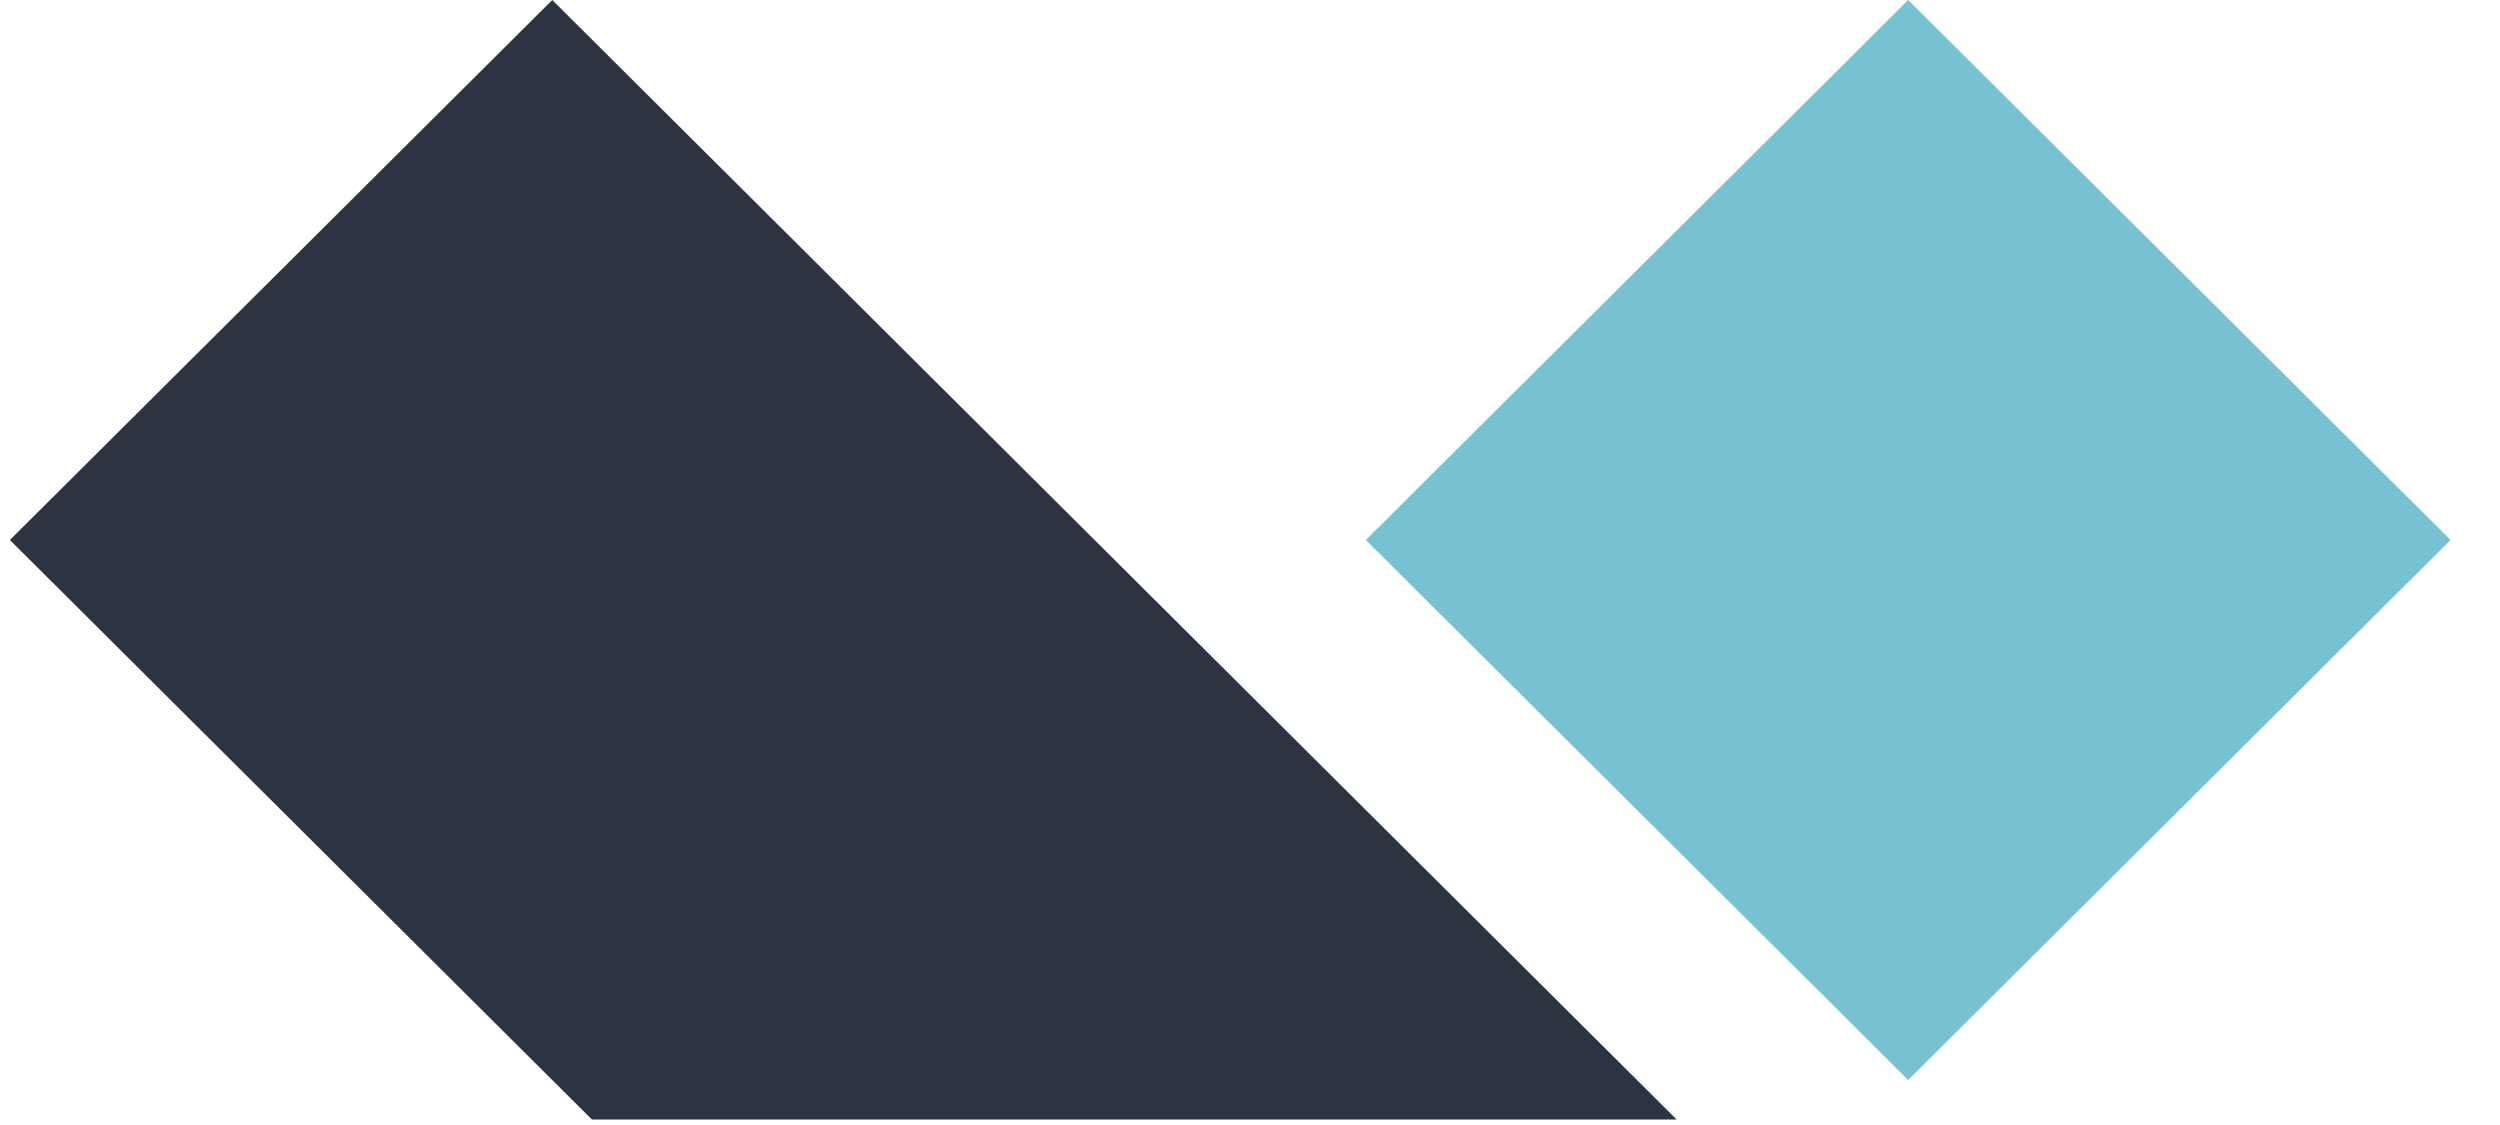 <svg width="40" height="18" viewBox="0 0 40 18" fill="none" xmlns="http://www.w3.org/2000/svg">
<g clip-path="url(#clip0_302_183)">
<path d="M30.531 0L39.209 8.64L30.531 17.28L21.853 8.64L30.531 0Z" fill="#77C1D2"/>
<path d="M8.836 0L26.826 17.912H9.47L0.158 8.64L8.836 0Z" fill="#2D3441"/>
</g>
<defs>
<clipPath id="clip0_302_183">
<rect width="39.051" height="18" fill="white" transform="translate(0.158)"/>
</clipPath>
</defs>
</svg>
